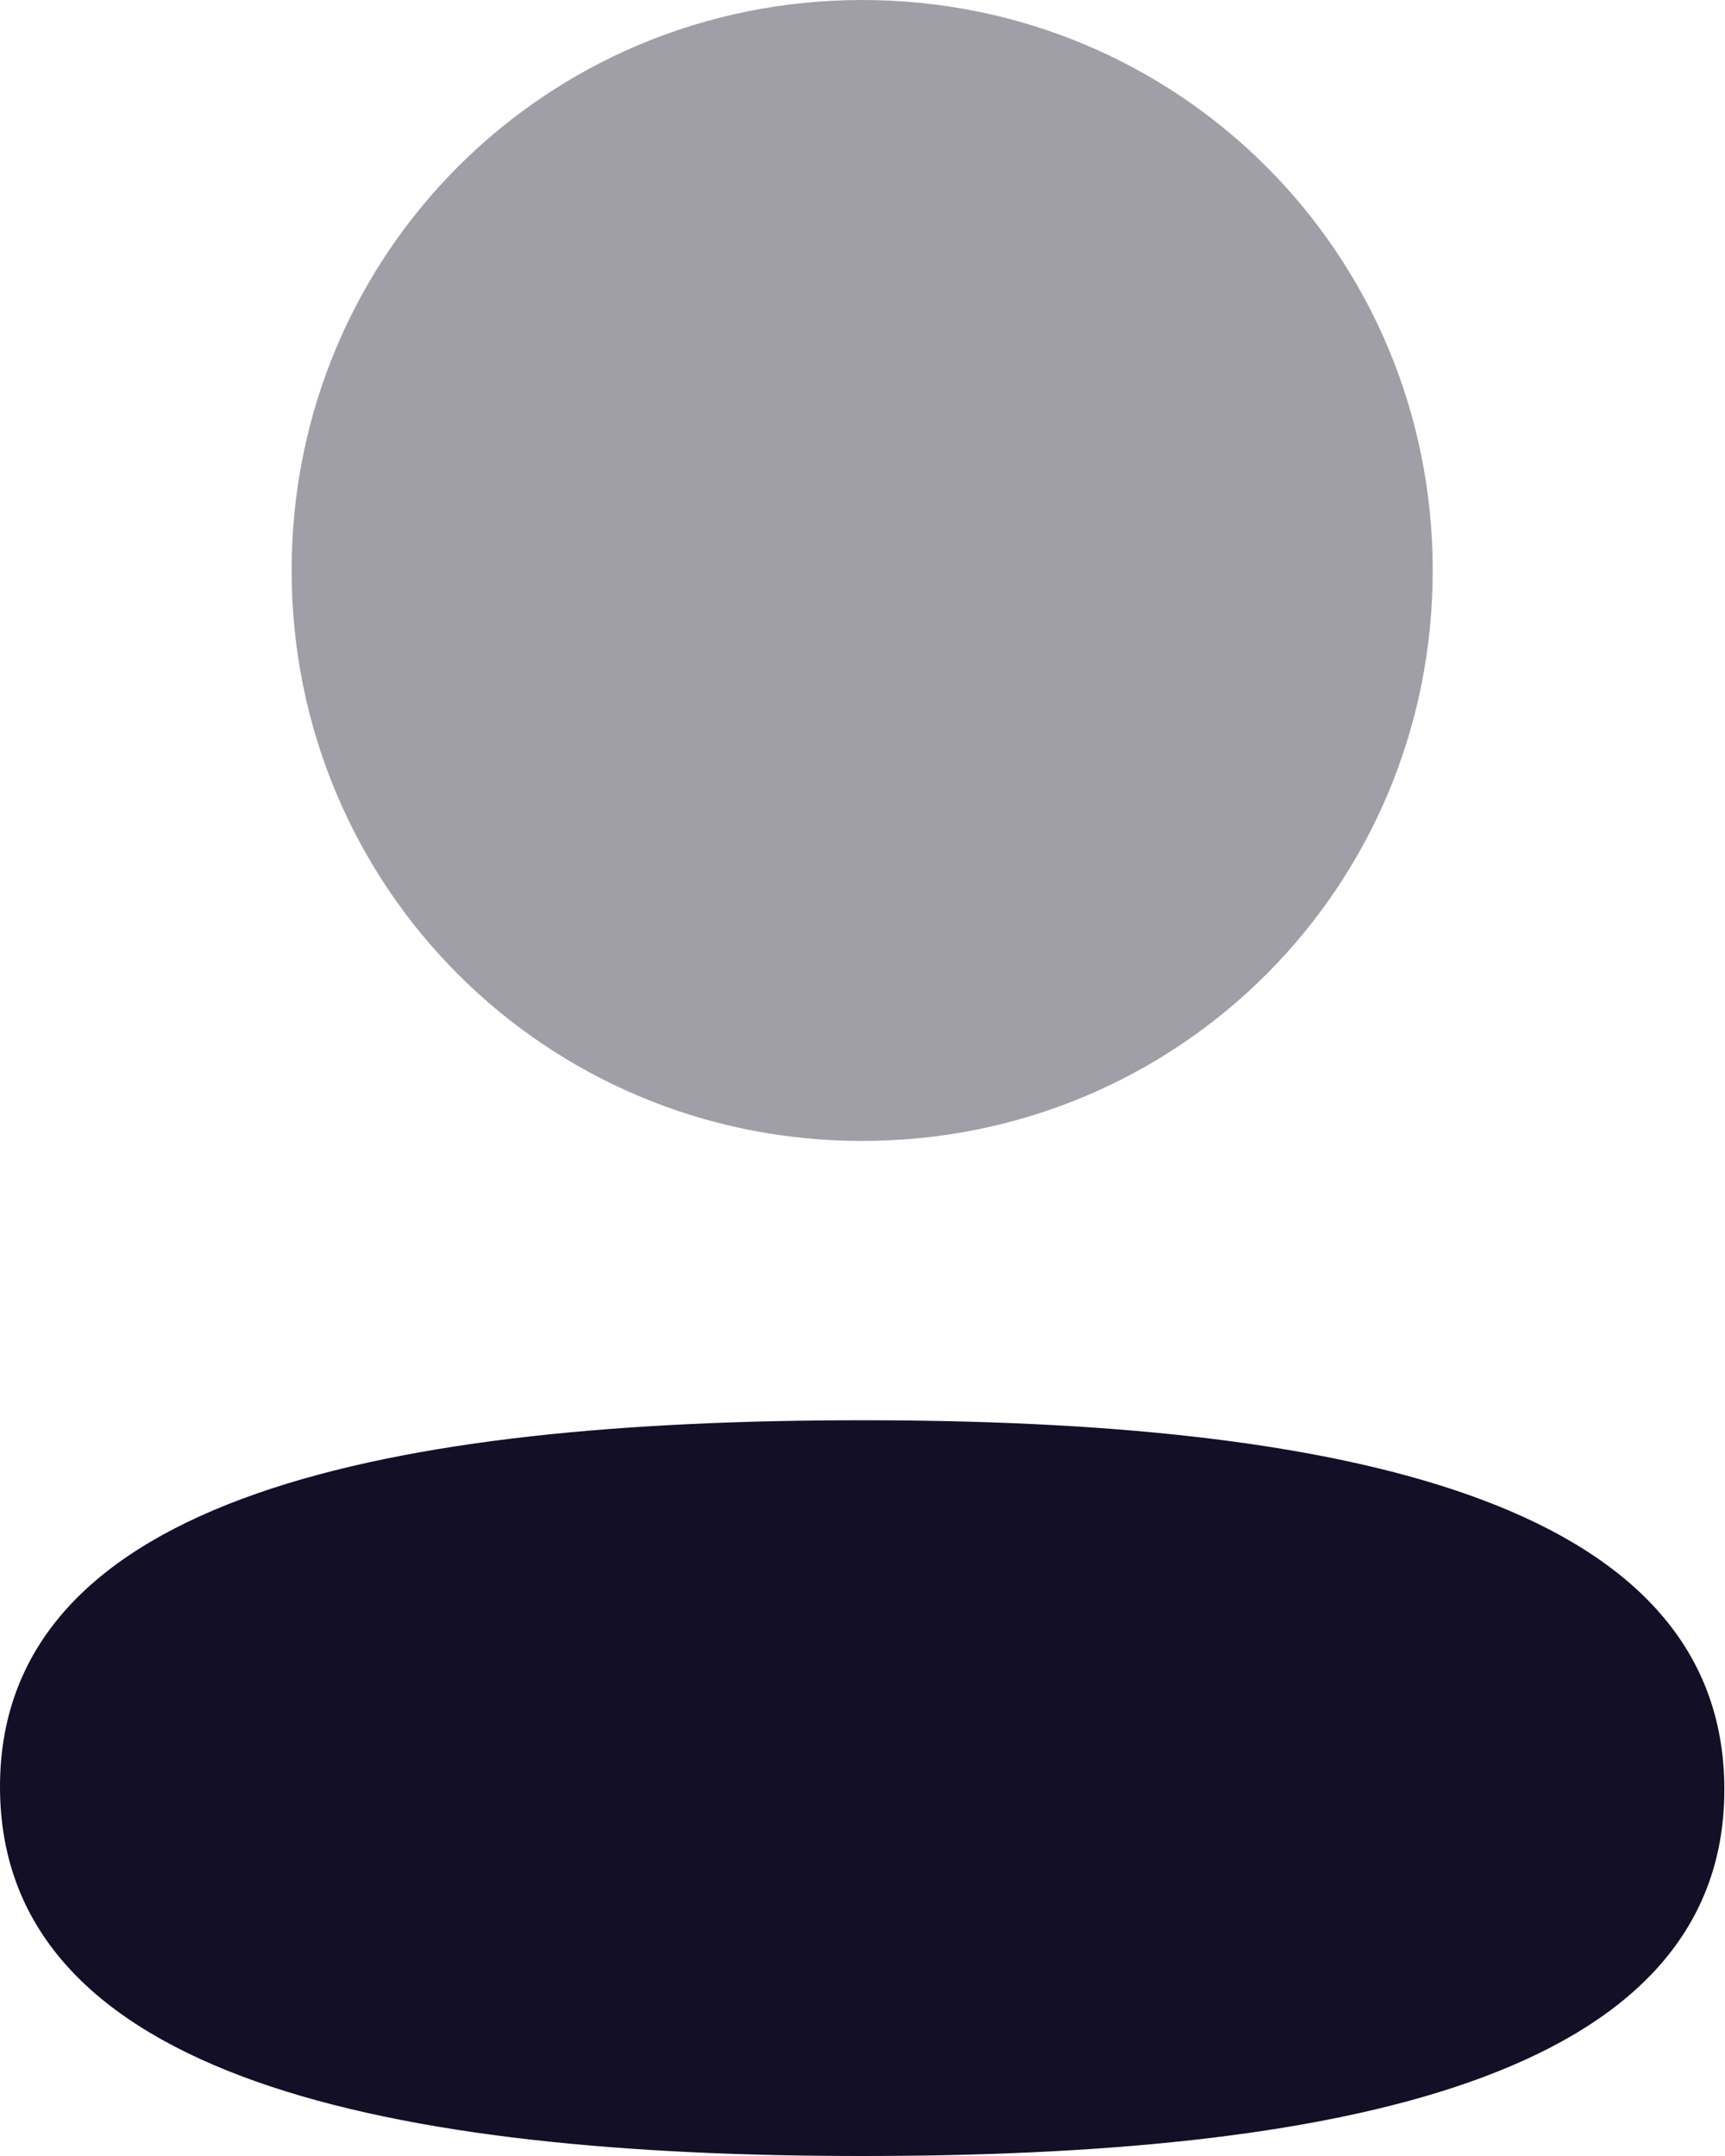 <svg width="16" height="20" viewBox="0 0 16 20" fill="none" xmlns="http://www.w3.org/2000/svg">
<path d="M7.997 13.175C3.684 13.175 0 13.855 0 16.575C0 19.296 3.661 20 7.997 20C12.31 20 15.994 19.321 15.994 16.6C15.994 13.879 12.334 13.175 7.997 13.175Z" fill="#130F26"/>
<path opacity="0.4" d="M7.997 10.584C10.935 10.584 13.289 8.229 13.289 5.292C13.289 2.355 10.935 0 7.997 0C5.06 0 2.705 2.355 2.705 5.292C2.705 8.229 5.06 10.584 7.997 10.584Z" fill="#130F26"/>
</svg>
